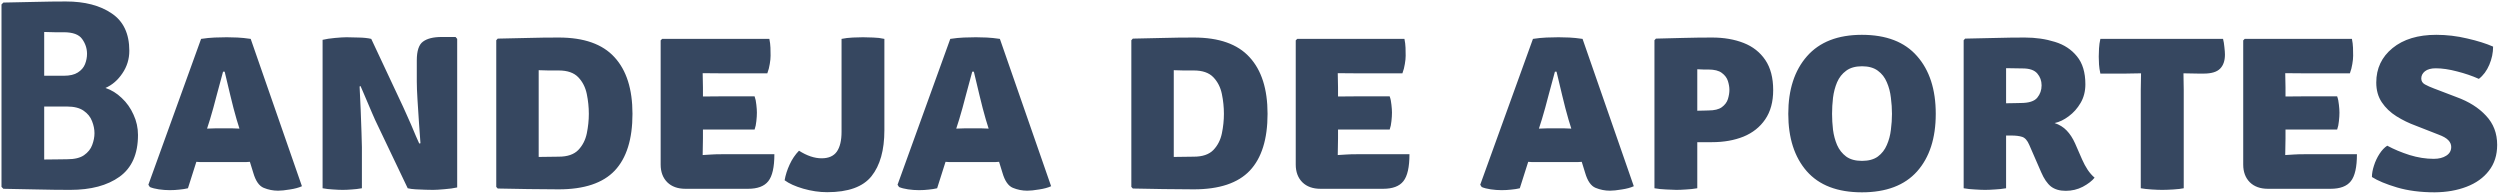 <svg width="332" height="26" viewBox="0 0 332 26" fill="none" xmlns="http://www.w3.org/2000/svg">
<path d="M0.451 0.34C1.891 0.304 3.313 0.274 4.717 0.25C6.133 0.214 7.477 0.196 8.749 0.196C11.257 0.196 13.285 0.724 14.833 1.78C16.393 2.824 17.173 4.48 17.173 6.748C17.173 7.84 16.867 8.836 16.255 9.736C15.655 10.636 14.905 11.284 14.005 11.68C14.797 11.944 15.517 12.388 16.165 13.012C16.825 13.624 17.347 14.362 17.731 15.226C18.127 16.078 18.325 16.978 18.325 17.926C18.325 20.446 17.509 22.294 15.877 23.47C14.257 24.634 12.073 25.216 9.325 25.216C7.921 25.216 6.475 25.198 4.987 25.162C3.499 25.138 1.987 25.108 0.451 25.072L0.199 24.82V0.592L0.451 0.34ZM8.461 4.282C8.149 4.282 7.753 4.282 7.273 4.282C6.793 4.282 6.325 4.27 5.869 4.246V10.06H8.461C9.265 10.06 9.889 9.916 10.333 9.628C10.789 9.34 11.107 8.974 11.287 8.53C11.467 8.074 11.557 7.612 11.557 7.144C11.557 6.436 11.341 5.782 10.909 5.182C10.489 4.582 9.673 4.282 8.461 4.282ZM5.869 21.184C6.457 21.172 7.015 21.166 7.543 21.166C8.071 21.154 8.527 21.148 8.911 21.148C9.895 21.148 10.645 20.968 11.161 20.608C11.689 20.236 12.049 19.786 12.241 19.258C12.445 18.718 12.547 18.196 12.547 17.692C12.547 17.164 12.439 16.63 12.223 16.09C12.019 15.538 11.647 15.076 11.107 14.704C10.579 14.332 9.835 14.146 8.875 14.146H5.869V21.184ZM27.173 21.526C26.981 21.526 26.795 21.526 26.615 21.526C26.435 21.514 26.255 21.502 26.075 21.49L24.959 25C24.611 25.084 24.233 25.144 23.825 25.18C23.417 25.228 22.991 25.252 22.547 25.252C22.067 25.252 21.581 25.216 21.089 25.144C20.609 25.072 20.213 24.97 19.901 24.838L19.703 24.532L26.705 5.164C27.329 5.068 27.929 5.008 28.505 4.984C29.093 4.96 29.627 4.948 30.107 4.948C30.551 4.948 31.031 4.96 31.547 4.984C32.063 5.008 32.645 5.068 33.293 5.164L40.097 24.73C39.677 24.922 39.143 25.066 38.495 25.162C37.847 25.27 37.325 25.324 36.929 25.324C36.269 25.324 35.633 25.198 35.021 24.946C34.409 24.694 33.947 24.028 33.635 22.948L33.185 21.49C32.993 21.502 32.807 21.514 32.627 21.526C32.447 21.526 32.255 21.526 32.051 21.526H27.173ZM27.893 15.838L27.497 17.08C27.677 17.068 27.857 17.062 28.037 17.062C28.217 17.05 28.403 17.044 28.595 17.044H30.845C31.025 17.044 31.187 17.05 31.331 17.062C31.487 17.062 31.643 17.068 31.799 17.08L31.421 15.856C31.145 14.908 30.869 13.852 30.593 12.688C30.317 11.524 30.065 10.468 29.837 9.52H29.621C29.369 10.432 29.087 11.476 28.775 12.652C28.475 13.828 28.181 14.89 27.893 15.838ZM49.824 15.946C49.74 15.754 49.608 15.454 49.428 15.046C49.248 14.626 49.056 14.176 48.852 13.696C48.648 13.216 48.456 12.766 48.276 12.346C48.108 11.926 47.976 11.62 47.88 11.428L47.754 11.482C47.802 12.43 47.85 13.456 47.898 14.56C47.946 15.652 47.982 16.654 48.006 17.566C48.042 18.466 48.06 19.12 48.06 19.528V25C47.592 25.084 47.142 25.138 46.71 25.162C46.278 25.198 45.876 25.216 45.504 25.216C45.168 25.216 44.748 25.198 44.244 25.162C43.752 25.138 43.284 25.084 42.84 25V5.29C43.284 5.182 43.836 5.098 44.496 5.038C45.156 4.978 45.666 4.948 46.026 4.948C46.398 4.948 46.926 4.96 47.61 4.984C48.294 4.996 48.858 5.056 49.302 5.164L53.532 14.182C53.616 14.35 53.754 14.656 53.946 15.1C54.15 15.544 54.366 16.03 54.594 16.558C54.822 17.086 55.032 17.584 55.224 18.052C55.428 18.508 55.578 18.844 55.674 19.06L55.836 19.024C55.788 18.232 55.722 17.308 55.638 16.252C55.566 15.196 55.5 14.176 55.44 13.192C55.38 12.208 55.35 11.422 55.35 10.834V8.026C55.35 6.754 55.626 5.92 56.178 5.524C56.73 5.116 57.552 4.912 58.644 4.912H60.498L60.714 5.164V24.892C60.246 25 59.682 25.078 59.022 25.126C58.362 25.186 57.858 25.216 57.51 25.216C57.27 25.216 56.94 25.21 56.52 25.198C56.1 25.186 55.668 25.168 55.224 25.144C54.792 25.12 54.432 25.072 54.144 25L49.824 15.946ZM83.993 15.118C83.993 18.478 83.207 20.992 81.635 22.66C80.062 24.316 77.585 25.144 74.201 25.144C72.772 25.144 71.416 25.132 70.132 25.108C68.861 25.096 67.516 25.072 66.1 25.036L65.903 24.82V5.344L66.1 5.128C67.528 5.092 68.879 5.062 70.15 5.038C71.422 5.002 72.772 4.984 74.201 4.984C77.549 4.984 80.014 5.854 81.599 7.594C83.195 9.322 83.993 11.83 83.993 15.118ZM78.197 15.118C78.197 14.242 78.106 13.366 77.927 12.49C77.746 11.602 77.368 10.858 76.793 10.258C76.216 9.658 75.353 9.358 74.201 9.358C73.672 9.358 73.216 9.358 72.832 9.358C72.46 9.346 72.028 9.334 71.537 9.322V20.842C72.052 20.842 72.49 20.836 72.85 20.824C73.222 20.812 73.672 20.806 74.201 20.806C75.353 20.806 76.216 20.512 76.793 19.924C77.368 19.324 77.746 18.586 77.927 17.71C78.106 16.834 78.197 15.97 78.197 15.118ZM102.837 20.482C102.837 22.198 102.567 23.392 102.027 24.064C101.499 24.736 100.599 25.072 99.327 25.072H91.029C90.009 25.072 89.205 24.784 88.617 24.208C88.029 23.62 87.735 22.834 87.735 21.85V5.362L87.933 5.164H102.171C102.255 5.572 102.303 5.962 102.315 6.334C102.327 6.706 102.333 7.06 102.333 7.396C102.333 7.72 102.297 8.086 102.225 8.494C102.165 8.902 102.057 9.316 101.901 9.736H95.601C95.097 9.736 94.335 9.73 93.315 9.718C93.327 10.09 93.333 10.408 93.333 10.672C93.345 10.936 93.351 11.254 93.351 11.626V12.814C94.347 12.802 95.097 12.796 95.601 12.796H100.209C100.329 13.12 100.407 13.492 100.443 13.912C100.491 14.32 100.515 14.668 100.515 14.956C100.515 15.292 100.491 15.67 100.443 16.09C100.407 16.498 100.329 16.87 100.209 17.206H95.601C95.373 17.206 95.055 17.206 94.647 17.206C94.239 17.206 93.807 17.206 93.351 17.206V18.376C93.351 18.82 93.345 19.186 93.333 19.474C93.321 19.762 93.315 20.122 93.315 20.554V20.59C93.735 20.566 94.125 20.542 94.485 20.518C94.845 20.494 95.283 20.482 95.799 20.482H102.837ZM106.106 20.014C107.162 20.686 108.164 21.022 109.112 21.022C110.036 21.022 110.708 20.728 111.128 20.14C111.548 19.54 111.758 18.664 111.758 17.512V5.164C112.214 5.068 112.718 5.008 113.27 4.984C113.822 4.96 114.266 4.948 114.602 4.948C114.974 4.948 115.424 4.96 115.952 4.984C116.48 4.996 116.978 5.056 117.446 5.164V17.296C117.446 19.936 116.876 21.97 115.736 23.398C114.608 24.814 112.646 25.522 109.85 25.522C108.806 25.522 107.744 25.366 106.664 25.054C105.596 24.742 104.774 24.37 104.198 23.938C104.318 23.242 104.54 22.546 104.864 21.85C105.188 21.142 105.602 20.53 106.106 20.014ZM126.665 21.526C126.473 21.526 126.287 21.526 126.107 21.526C125.927 21.514 125.747 21.502 125.567 21.49L124.451 25C124.103 25.084 123.725 25.144 123.317 25.18C122.909 25.228 122.483 25.252 122.039 25.252C121.559 25.252 121.073 25.216 120.581 25.144C120.101 25.072 119.705 24.97 119.393 24.838L119.195 24.532L126.197 5.164C126.821 5.068 127.421 5.008 127.997 4.984C128.585 4.96 129.119 4.948 129.599 4.948C130.043 4.948 130.523 4.96 131.039 4.984C131.555 5.008 132.137 5.068 132.785 5.164L139.589 24.73C139.169 24.922 138.635 25.066 137.987 25.162C137.339 25.27 136.817 25.324 136.421 25.324C135.761 25.324 135.125 25.198 134.513 24.946C133.901 24.694 133.439 24.028 133.127 22.948L132.677 21.49C132.485 21.502 132.299 21.514 132.119 21.526C131.939 21.526 131.747 21.526 131.543 21.526H126.665ZM127.385 15.838L126.989 17.08C127.169 17.068 127.349 17.062 127.529 17.062C127.709 17.05 127.895 17.044 128.087 17.044H130.337C130.517 17.044 130.679 17.05 130.823 17.062C130.979 17.062 131.135 17.068 131.291 17.08L130.913 15.856C130.637 14.908 130.361 13.852 130.085 12.688C129.809 11.524 129.557 10.468 129.329 9.52H129.113C128.861 10.432 128.579 11.476 128.267 12.652C127.967 13.828 127.673 14.89 127.385 15.838ZM168.332 15.118C168.332 18.478 167.546 20.992 165.974 22.66C164.402 24.316 161.924 25.144 158.54 25.144C157.112 25.144 155.756 25.132 154.472 25.108C153.2 25.096 151.856 25.072 150.44 25.036L150.242 24.82V5.344L150.44 5.128C151.868 5.092 153.218 5.062 154.49 5.038C155.762 5.002 157.112 4.984 158.54 4.984C161.888 4.984 164.354 5.854 165.938 7.594C167.534 9.322 168.332 11.83 168.332 15.118ZM162.536 15.118C162.536 14.242 162.446 13.366 162.266 12.49C162.086 11.602 161.708 10.858 161.132 10.258C160.556 9.658 159.692 9.358 158.54 9.358C158.012 9.358 157.556 9.358 157.172 9.358C156.8 9.346 156.368 9.334 155.876 9.322V20.842C156.392 20.842 156.83 20.836 157.19 20.824C157.562 20.812 158.012 20.806 158.54 20.806C159.692 20.806 160.556 20.512 161.132 19.924C161.708 19.324 162.086 18.586 162.266 17.71C162.446 16.834 162.536 15.97 162.536 15.118ZM187.176 20.482C187.176 22.198 186.906 23.392 186.366 24.064C185.838 24.736 184.938 25.072 183.666 25.072H175.368C174.348 25.072 173.544 24.784 172.956 24.208C172.368 23.62 172.074 22.834 172.074 21.85V5.362L172.272 5.164H186.51C186.594 5.572 186.642 5.962 186.654 6.334C186.666 6.706 186.672 7.06 186.672 7.396C186.672 7.72 186.636 8.086 186.564 8.494C186.504 8.902 186.396 9.316 186.24 9.736H179.94C179.436 9.736 178.674 9.73 177.654 9.718C177.666 10.09 177.672 10.408 177.672 10.672C177.684 10.936 177.69 11.254 177.69 11.626V12.814C178.686 12.802 179.436 12.796 179.94 12.796H184.548C184.668 13.12 184.746 13.492 184.782 13.912C184.83 14.32 184.854 14.668 184.854 14.956C184.854 15.292 184.83 15.67 184.782 16.09C184.746 16.498 184.668 16.87 184.548 17.206H179.94C179.712 17.206 179.394 17.206 178.986 17.206C178.578 17.206 178.146 17.206 177.69 17.206V18.376C177.69 18.82 177.684 19.186 177.672 19.474C177.66 19.762 177.654 20.122 177.654 20.554V20.59C178.074 20.566 178.464 20.542 178.824 20.518C179.184 20.494 179.622 20.482 180.138 20.482H187.176ZM204.044 21.526C203.852 21.526 203.666 21.526 203.486 21.526C203.306 21.514 203.126 21.502 202.946 21.49L201.83 25C201.482 25.084 201.104 25.144 200.696 25.18C200.288 25.228 199.862 25.252 199.418 25.252C198.938 25.252 198.452 25.216 197.96 25.144C197.48 25.072 197.084 24.97 196.772 24.838L196.574 24.532L203.576 5.164C204.2 5.068 204.8 5.008 205.376 4.984C205.964 4.96 206.498 4.948 206.978 4.948C207.422 4.948 207.902 4.96 208.418 4.984C208.934 5.008 209.516 5.068 210.164 5.164L216.968 24.73C216.548 24.922 216.014 25.066 215.366 25.162C214.718 25.27 214.196 25.324 213.8 25.324C213.14 25.324 212.504 25.198 211.892 24.946C211.28 24.694 210.818 24.028 210.506 22.948L210.056 21.49C209.864 21.502 209.678 21.514 209.498 21.526C209.318 21.526 209.126 21.526 208.922 21.526H204.044ZM204.764 15.838L204.368 17.08C204.548 17.068 204.728 17.062 204.908 17.062C205.088 17.05 205.274 17.044 205.466 17.044H207.716C207.896 17.044 208.058 17.05 208.202 17.062C208.358 17.062 208.514 17.068 208.67 17.08L208.292 15.856C208.016 14.908 207.74 13.852 207.464 12.688C207.188 11.524 206.936 10.468 206.708 9.52H206.492C206.24 10.432 205.958 11.476 205.646 12.652C205.346 13.828 205.052 14.89 204.764 15.838ZM235.479 11.968C235.479 13.528 235.125 14.824 234.417 15.856C233.721 16.876 232.761 17.638 231.537 18.142C230.313 18.634 228.921 18.88 227.361 18.88H225.399V25C224.919 25.084 224.427 25.138 223.923 25.162C223.419 25.198 222.987 25.216 222.627 25.216C222.291 25.216 221.835 25.198 221.259 25.162C220.683 25.138 220.167 25.084 219.711 25V5.344L219.909 5.128C220.881 5.104 222.051 5.074 223.419 5.038C224.787 5.002 226.101 4.984 227.361 4.984C228.933 4.984 230.331 5.224 231.555 5.704C232.779 6.184 233.739 6.94 234.435 7.972C235.131 9.004 235.479 10.336 235.479 11.968ZM225.399 9.196V14.704C225.723 14.692 226.017 14.686 226.281 14.686C226.545 14.674 226.743 14.668 226.875 14.668C227.667 14.668 228.261 14.524 228.657 14.236C229.065 13.936 229.335 13.576 229.467 13.156C229.599 12.724 229.665 12.316 229.665 11.932C229.665 11.572 229.599 11.182 229.467 10.762C229.335 10.342 229.065 9.982 228.657 9.682C228.261 9.382 227.667 9.232 226.875 9.232C226.575 9.232 226.359 9.232 226.227 9.232C226.095 9.22 225.819 9.208 225.399 9.196ZM237.484 15.118C237.484 11.902 238.312 9.352 239.968 7.468C241.636 5.572 244.066 4.624 247.258 4.624C250.498 4.624 252.94 5.566 254.584 7.45C256.24 9.322 257.068 11.878 257.068 15.118C257.068 18.358 256.24 20.908 254.584 22.768C252.928 24.616 250.486 25.54 247.258 25.54C244.018 25.54 241.576 24.604 239.932 22.732C238.3 20.86 237.484 18.322 237.484 15.118ZM243.298 15.118C243.298 15.802 243.34 16.51 243.424 17.242C243.52 17.962 243.7 18.634 243.964 19.258C244.24 19.882 244.642 20.392 245.17 20.788C245.698 21.172 246.4 21.364 247.276 21.364C248.152 21.364 248.854 21.172 249.382 20.788C249.91 20.392 250.306 19.882 250.57 19.258C250.846 18.634 251.026 17.962 251.11 17.242C251.206 16.51 251.254 15.802 251.254 15.118C251.254 14.422 251.206 13.708 251.11 12.976C251.026 12.232 250.846 11.548 250.57 10.924C250.306 10.288 249.91 9.778 249.382 9.394C248.854 8.998 248.152 8.8 247.276 8.8C246.4 8.8 245.698 8.998 245.17 9.394C244.642 9.778 244.24 10.288 243.964 10.924C243.7 11.548 243.52 12.232 243.424 12.976C243.34 13.708 243.298 14.422 243.298 15.118ZM276.938 11.194C276.938 12.118 276.728 12.94 276.308 13.66C275.888 14.38 275.36 14.974 274.724 15.442C274.1 15.91 273.476 16.21 272.852 16.342C273.5 16.558 274.034 16.888 274.454 17.332C274.886 17.776 275.258 18.346 275.57 19.042L276.506 21.184C276.722 21.676 276.968 22.132 277.244 22.552C277.52 22.96 277.826 23.308 278.162 23.596C277.814 24.028 277.292 24.43 276.596 24.802C275.9 25.162 275.144 25.342 274.328 25.342C273.524 25.342 272.87 25.15 272.366 24.766C271.874 24.37 271.442 23.74 271.07 22.876L269.486 19.24C269.234 18.652 268.922 18.298 268.55 18.178C268.178 18.058 267.698 17.998 267.11 17.998H266.408V25C265.928 25.084 265.43 25.138 264.914 25.162C264.41 25.198 263.978 25.216 263.618 25.216C263.282 25.216 262.838 25.198 262.286 25.162C261.734 25.138 261.23 25.084 260.774 25V5.344L260.972 5.128C262.424 5.092 263.786 5.062 265.058 5.038C266.342 5.002 267.62 4.984 268.892 4.984C270.332 4.984 271.664 5.176 272.888 5.56C274.112 5.932 275.09 6.574 275.822 7.486C276.566 8.386 276.938 9.622 276.938 11.194ZM266.408 9.052V13.714C266.828 13.702 267.212 13.696 267.56 13.696C267.92 13.684 268.184 13.678 268.352 13.678C269.432 13.678 270.164 13.444 270.548 12.976C270.932 12.508 271.124 11.962 271.124 11.338C271.124 10.726 270.932 10.198 270.548 9.754C270.164 9.31 269.522 9.088 268.622 9.088C268.19 9.088 267.818 9.082 267.506 9.07C267.194 9.058 266.828 9.052 266.408 9.052ZM284.294 11.914C284.294 11.53 284.3 11.176 284.312 10.852C284.324 10.516 284.33 10.144 284.33 9.736C284.078 9.736 283.73 9.742 283.286 9.754C282.854 9.766 282.512 9.772 282.26 9.772H278.93C278.834 9.34 278.774 8.938 278.75 8.566C278.726 8.182 278.714 7.834 278.714 7.522C278.714 7.21 278.726 6.844 278.75 6.424C278.774 5.992 278.834 5.572 278.93 5.164H295.22C295.304 5.488 295.364 5.854 295.4 6.262C295.448 6.67 295.472 7 295.472 7.252C295.472 8.068 295.256 8.692 294.824 9.124C294.392 9.556 293.672 9.772 292.664 9.772H291.926C291.674 9.772 291.338 9.766 290.918 9.754C290.51 9.742 290.192 9.736 289.964 9.736C289.964 10.144 289.97 10.516 289.982 10.852C289.994 11.176 290 11.53 290 11.914V25C289.664 25.072 289.202 25.126 288.614 25.162C288.026 25.198 287.534 25.216 287.138 25.216C286.766 25.216 286.298 25.198 285.734 25.162C285.17 25.126 284.69 25.072 284.294 25V11.914ZM313.001 20.482C313.001 22.198 312.731 23.392 312.191 24.064C311.663 24.736 310.763 25.072 309.491 25.072H301.193C300.173 25.072 299.369 24.784 298.781 24.208C298.193 23.62 297.899 22.834 297.899 21.85V5.362L298.097 5.164H312.335C312.419 5.572 312.467 5.962 312.479 6.334C312.491 6.706 312.497 7.06 312.497 7.396C312.497 7.72 312.461 8.086 312.389 8.494C312.329 8.902 312.221 9.316 312.065 9.736H305.765C305.261 9.736 304.499 9.73 303.479 9.718C303.491 10.09 303.497 10.408 303.497 10.672C303.509 10.936 303.515 11.254 303.515 11.626V12.814C304.511 12.802 305.261 12.796 305.765 12.796H310.373C310.493 13.12 310.571 13.492 310.607 13.912C310.655 14.32 310.679 14.668 310.679 14.956C310.679 15.292 310.655 15.67 310.607 16.09C310.571 16.498 310.493 16.87 310.373 17.206H305.765C305.537 17.206 305.219 17.206 304.811 17.206C304.403 17.206 303.971 17.206 303.515 17.206V18.376C303.515 18.82 303.509 19.186 303.497 19.474C303.485 19.762 303.479 20.122 303.479 20.554V20.59C303.899 20.566 304.289 20.542 304.649 20.518C305.009 20.494 305.447 20.482 305.963 20.482H313.001ZM314.992 23.506C314.992 23.05 315.082 22.546 315.262 21.994C315.442 21.43 315.688 20.908 316 20.428C316.312 19.948 316.654 19.588 317.026 19.348C317.914 19.828 318.904 20.242 319.996 20.59C321.088 20.926 322.156 21.094 323.2 21.094C323.872 21.094 324.424 20.956 324.856 20.68C325.3 20.404 325.522 20.014 325.522 19.51C325.522 19.186 325.396 18.892 325.144 18.628C324.892 18.352 324.454 18.1 323.83 17.872L320.842 16.702C319.918 16.366 319.054 15.946 318.25 15.442C317.446 14.938 316.798 14.32 316.306 13.588C315.814 12.856 315.568 11.98 315.568 10.96C315.568 9.088 316.288 7.564 317.728 6.388C319.168 5.212 321.106 4.624 323.542 4.624C324.922 4.624 326.29 4.786 327.646 5.11C329.014 5.422 330.16 5.782 331.084 6.19C331.084 7.006 330.916 7.81 330.58 8.602C330.244 9.394 329.782 10.018 329.194 10.474C328.306 10.078 327.34 9.748 326.296 9.484C325.252 9.208 324.31 9.07 323.47 9.07C322.846 9.07 322.366 9.202 322.03 9.466C321.706 9.73 321.544 10.048 321.544 10.42C321.544 10.768 321.706 11.032 322.03 11.212C322.354 11.392 322.756 11.572 323.236 11.752L326.206 12.886C327.862 13.486 329.176 14.314 330.148 15.37C331.132 16.414 331.624 17.704 331.624 19.24C331.624 20.596 331.258 21.742 330.526 22.678C329.806 23.614 328.816 24.322 327.556 24.802C326.308 25.282 324.898 25.528 323.326 25.54C321.454 25.54 319.786 25.324 318.322 24.892C316.87 24.46 315.76 23.998 314.992 23.506Z" fill="#364760"/>
</svg>
